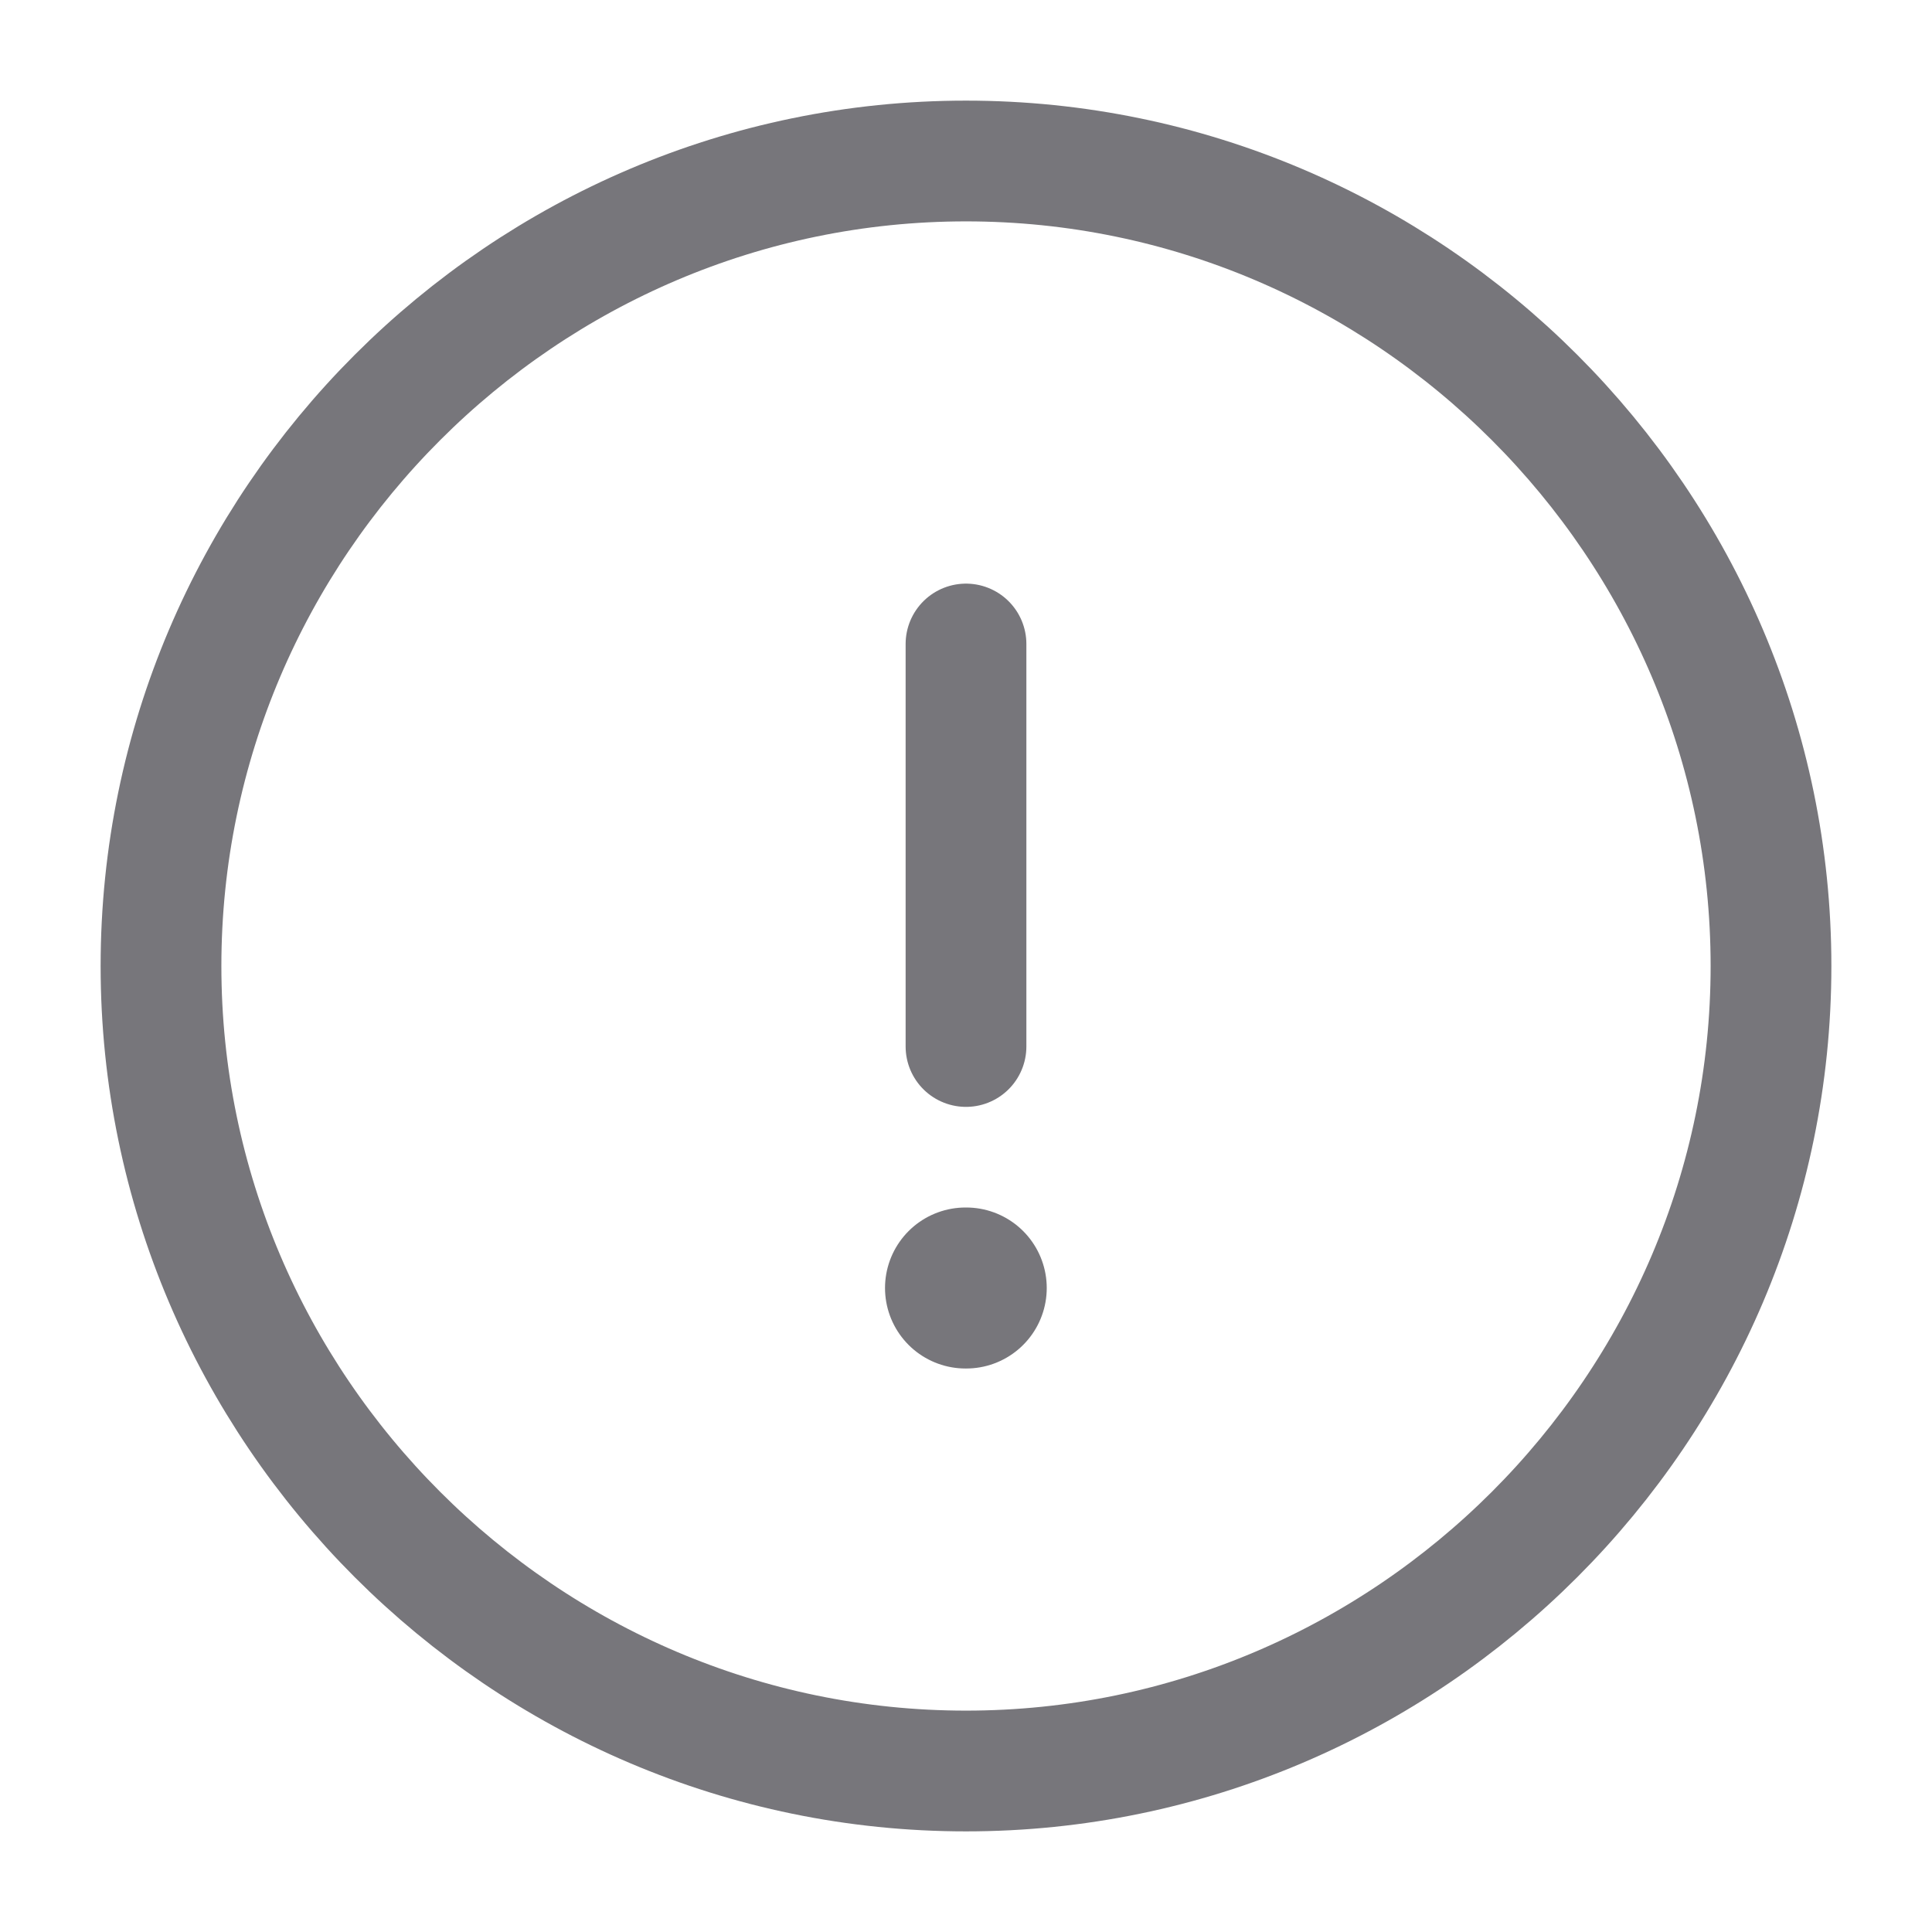 <svg width="24" height="24" viewBox="0 0 24 24" fill="none" xmlns="http://www.w3.org/2000/svg">
<path d="M12 22C17.5 22 22 17.5 22 12C22 6.5 17.5 2 12 2C6.5 2 2 6.5 2 12C2 17.5 6.5 22 12 22Z" stroke="#77767B" stroke-width="1.5" stroke-linecap="round" stroke-linejoin="round"/>
<path d="M12 8V13" stroke="#77767B" stroke-width="1.5" stroke-linecap="round" stroke-linejoin="round"/>
<path d="M11.994 16H12.003" stroke="#77767B" stroke-width="2" stroke-linecap="round" stroke-linejoin="round"/>
</svg>

